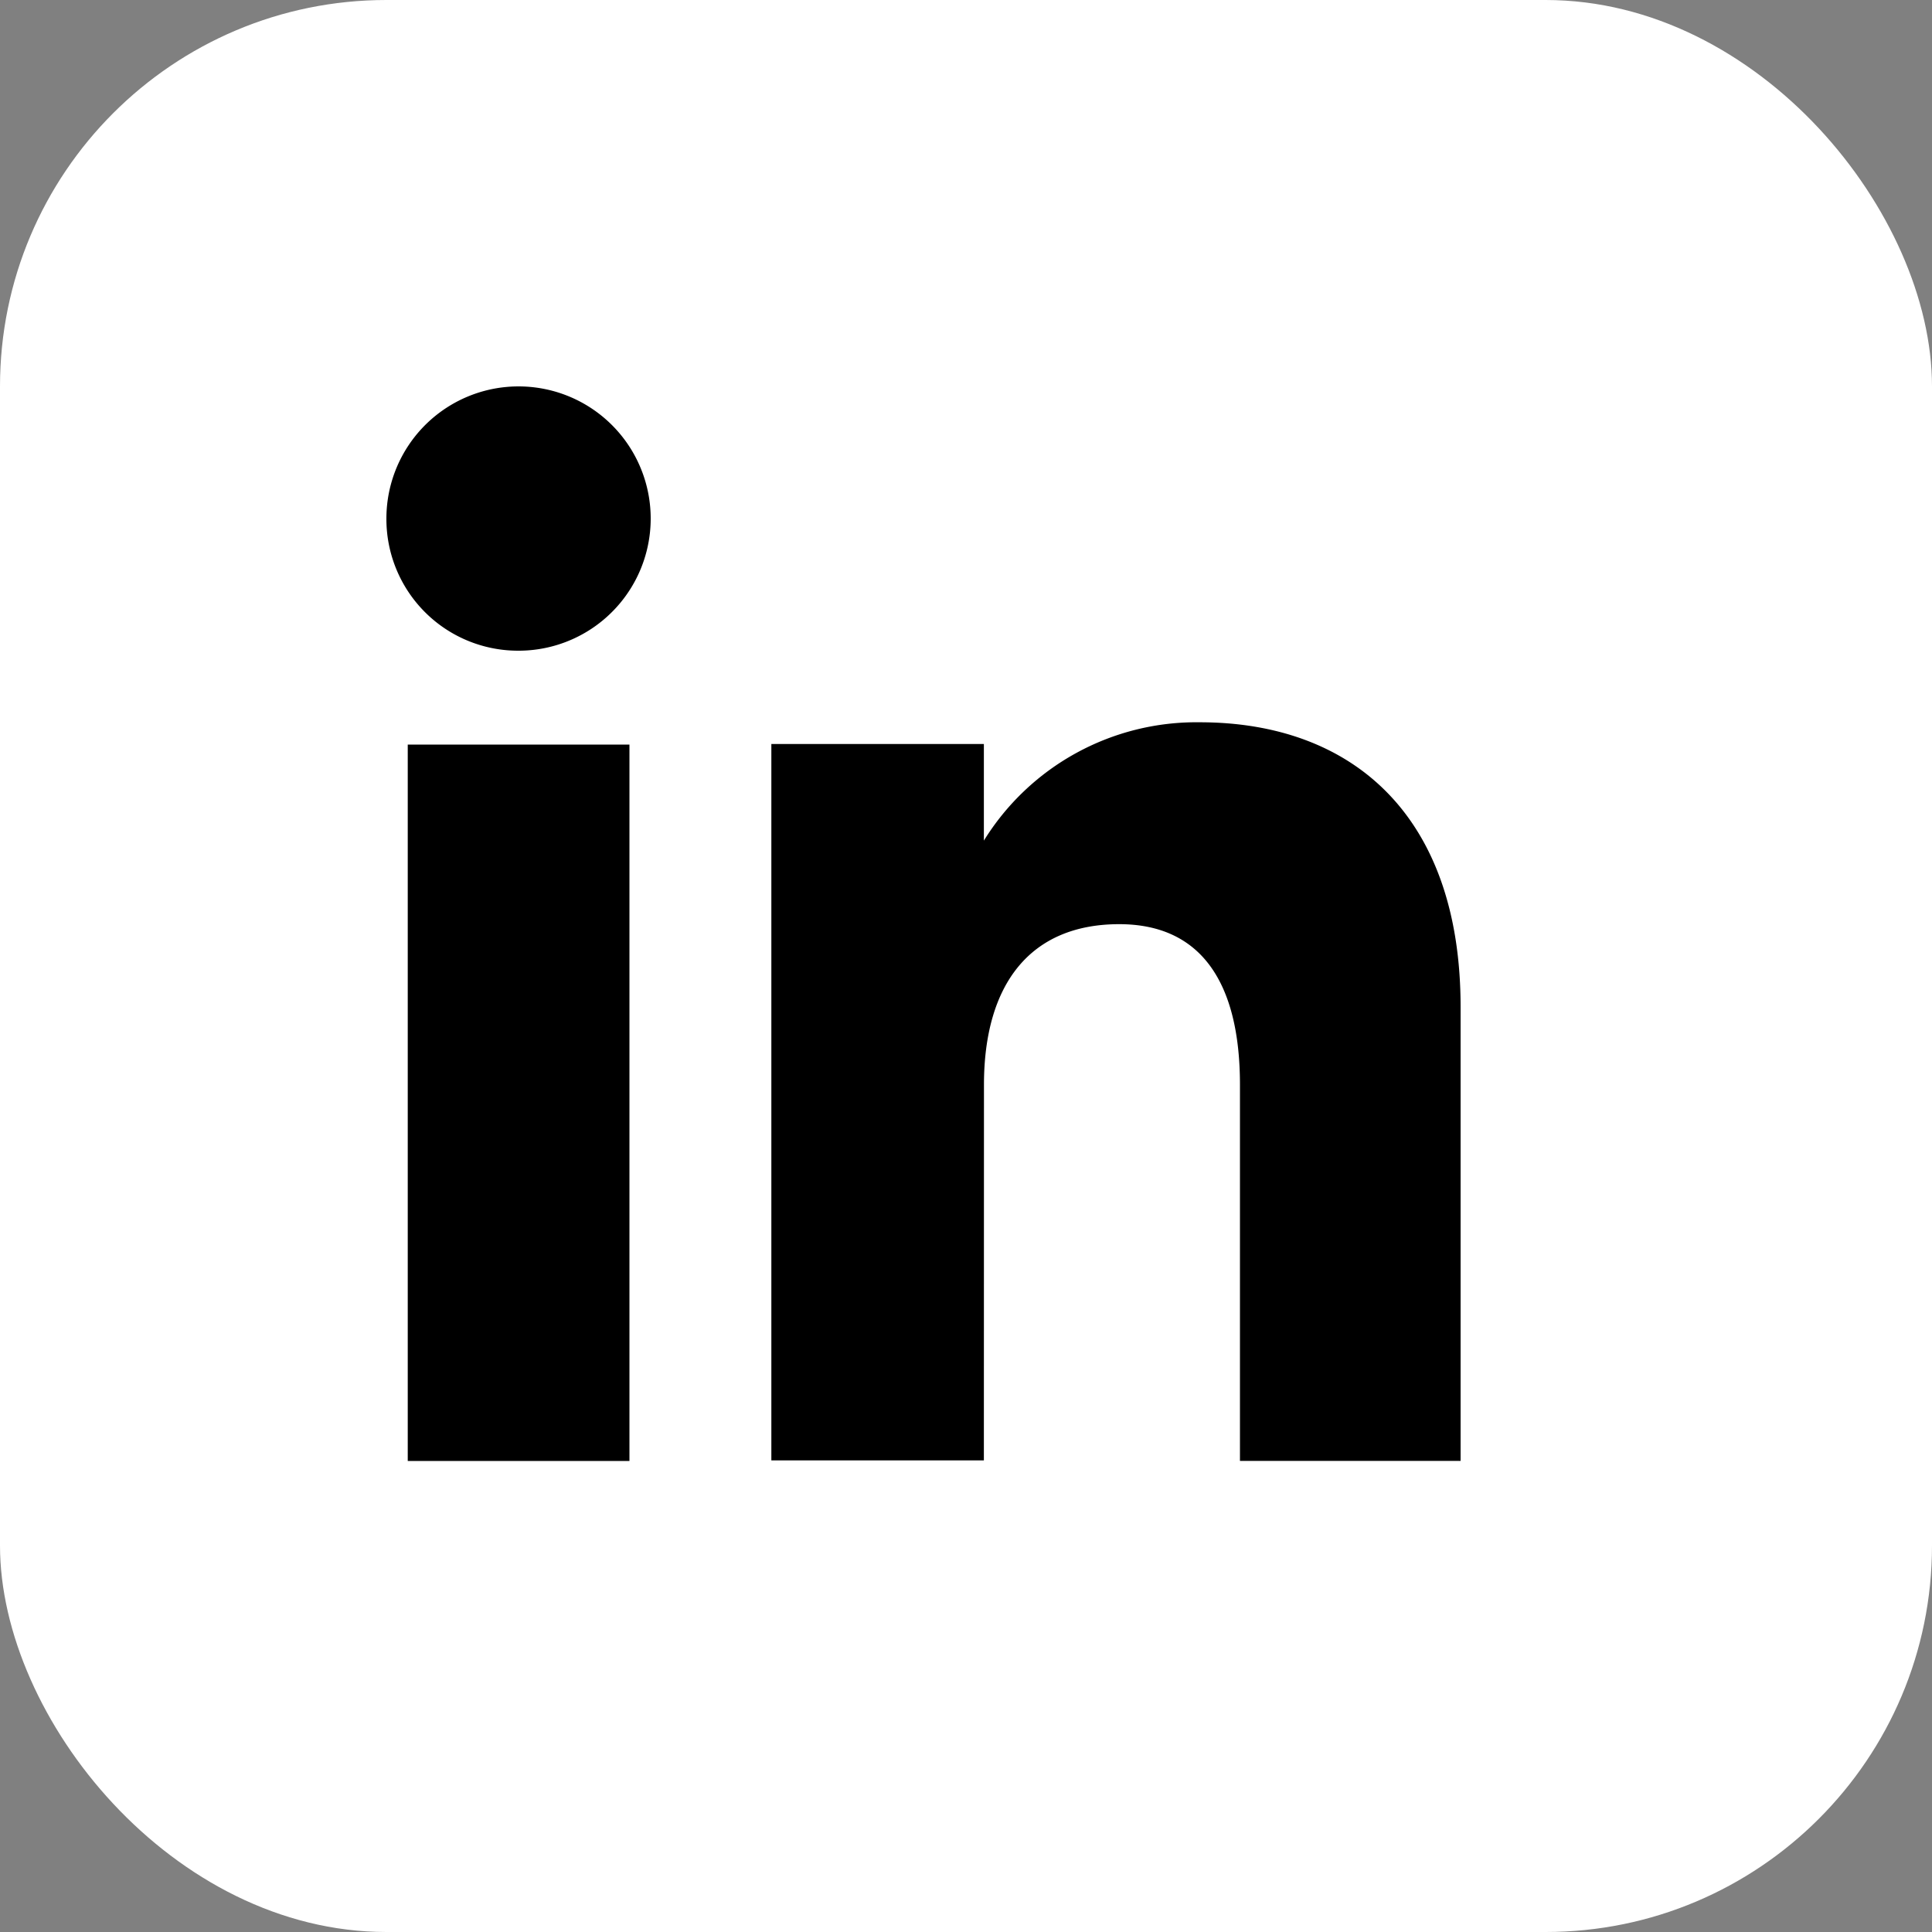 <svg xmlns='http://www.w3.org/2000/svg' width='20' height='20' viewBox='0 0 20 20'><rect x="0" y="0" width="20" height="20" fill="#808080" stroke="none"/> <defs> <style> .cls-1 { fill: #fff; } </style> </defs> <g id='Group_434' data-name='Group 434' transform='translate(-462 -2370)'> <rect id='Rectangle_181' data-name='Rectangle 181' class='cls-1' width='20' height='20' rx='4' transform='translate(462 2370)'/> <g id='Group_195' data-name='Group 195' transform='translate(466 2374)'> <rect id='Rectangle_10' data-name='Rectangle 10' width='2.295' height='7.416' transform='translate(0.221 3.708)'/> <path id='Path_248' data-name='Path 248' d='M1591.417,95.17a1.368,1.368,0,1,0-1.357-1.368A1.363,1.363,0,0,0,1591.417,95.17Z' transform='translate(-1590.06 -92.434)'/> <path id='Path_249' data-name='Path 249' d='M1605.98,108.171c0-1.043.48-1.663,1.4-1.663.844,0,1.25.6,1.25,1.663v3.893h2.284v-4.7c0-1.986-1.125-2.946-2.7-2.946a2.587,2.587,0,0,0-2.235,1.225v-1h-2.2v7.416h2.2Z' transform='translate(-1599.794 -100.941)'/> </g> </g> </svg>